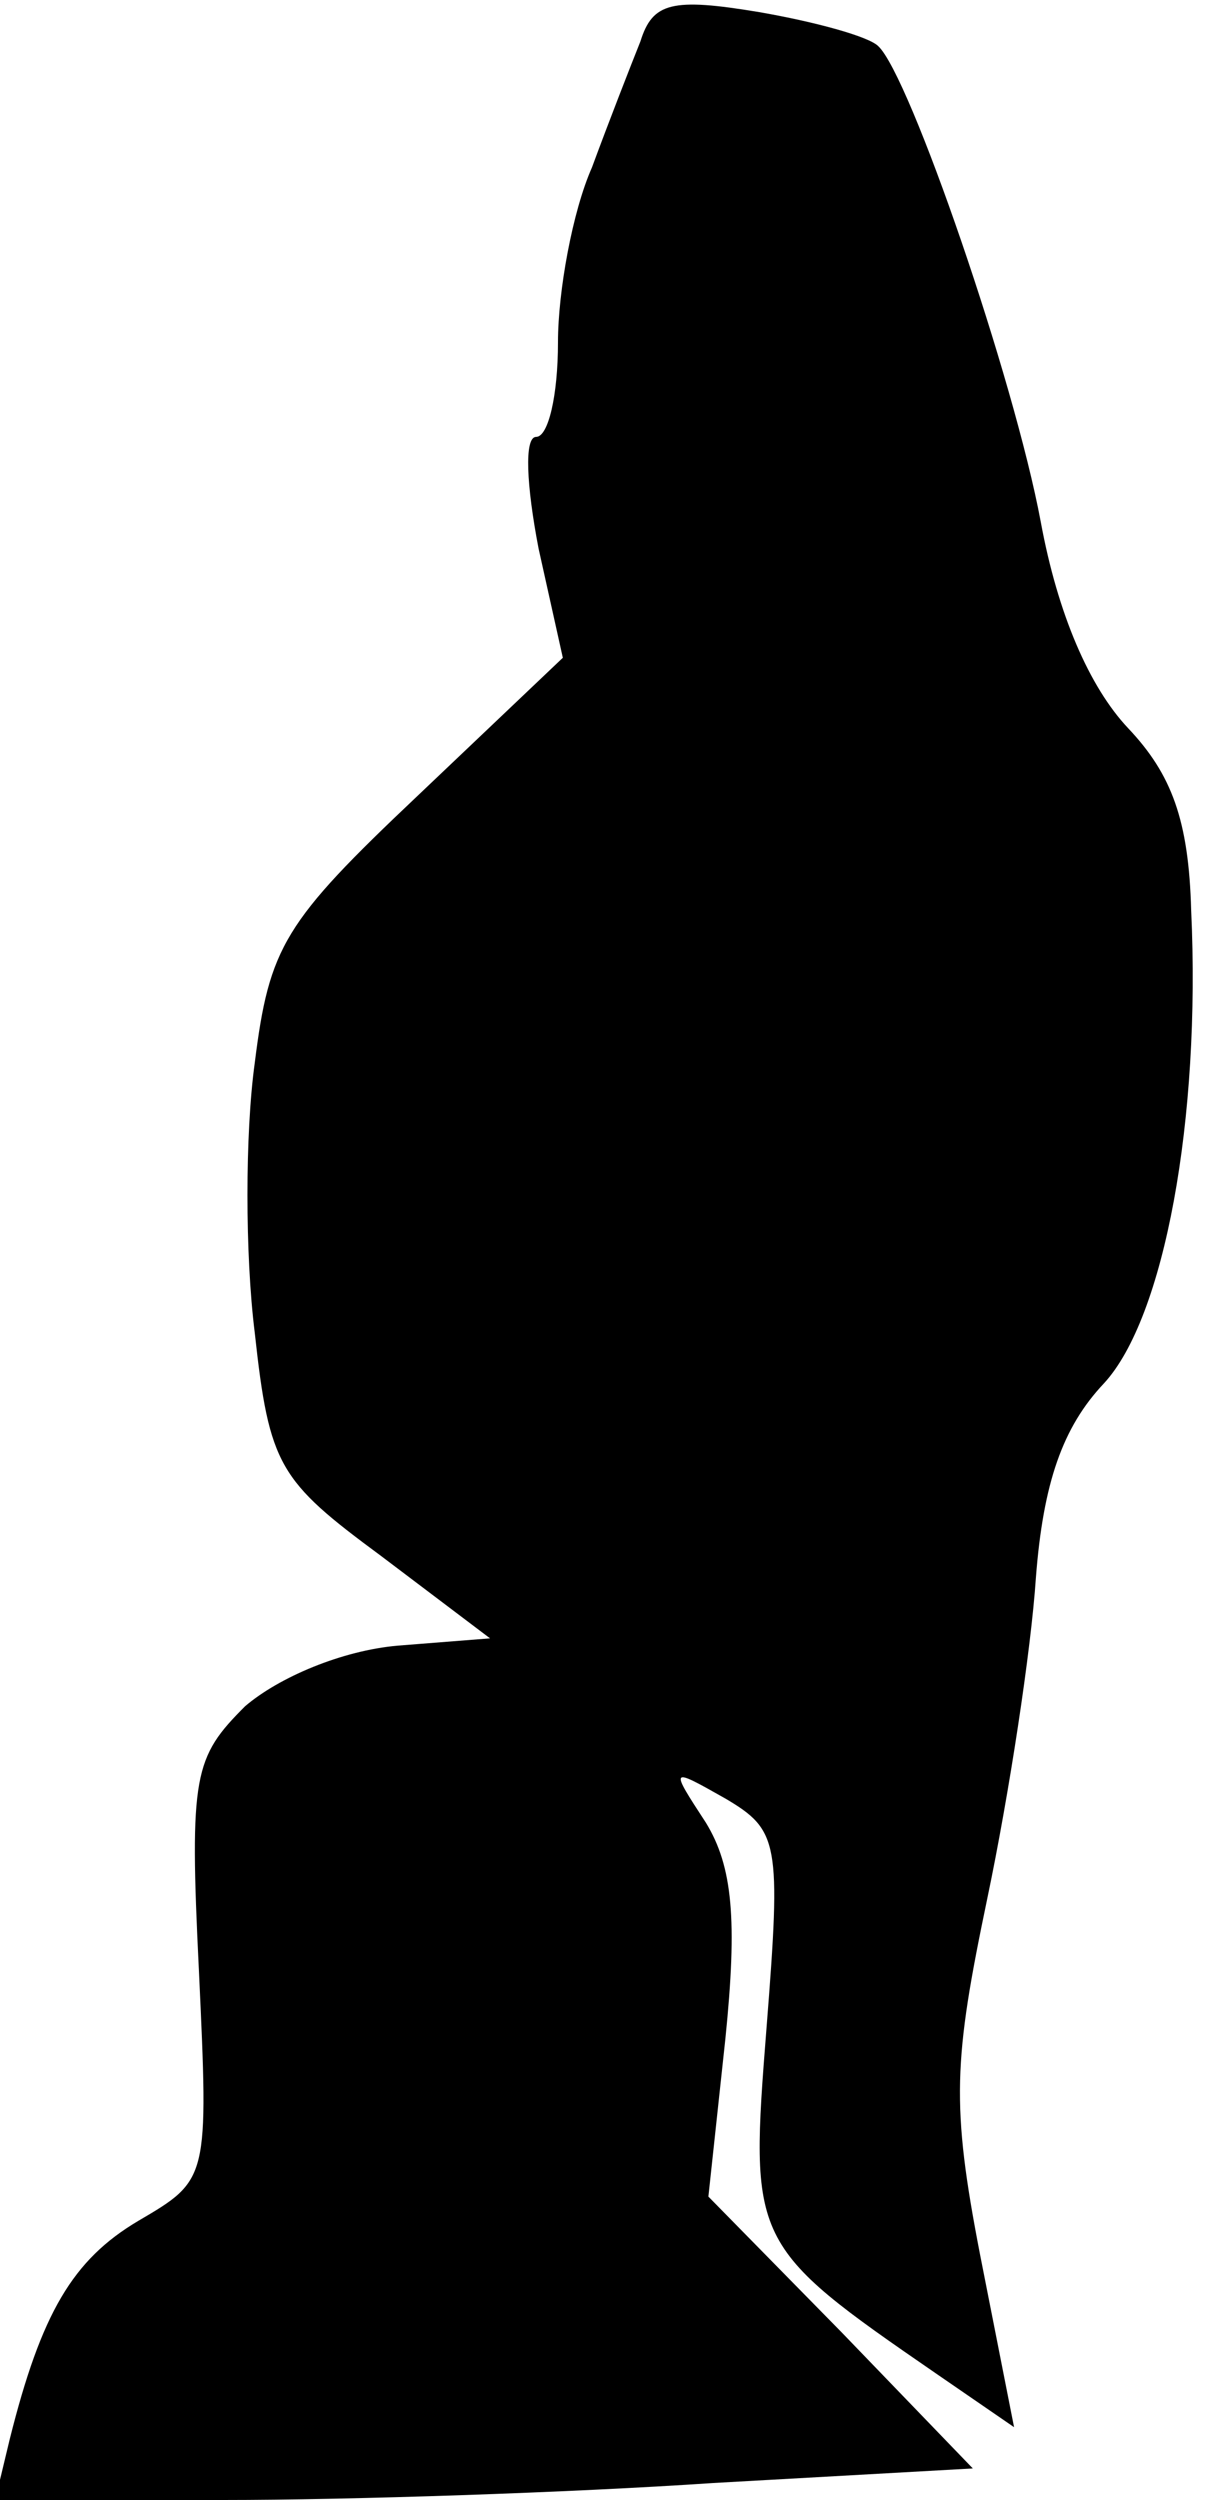 <?xml version="1.0" standalone="no"?>
<!DOCTYPE svg PUBLIC "-//W3C//DTD SVG 20010904//EN"
 "http://www.w3.org/TR/2001/REC-SVG-20010904/DTD/svg10.dtd">
<svg version="1.0" xmlns="http://www.w3.org/2000/svg"
 width="50pt" height="103pt" viewBox="0 0 50 103"
 preserveAspectRatio="xMidYMid meet">
<g transform="translate(0,103) scale(0.1,-0.1)"
fill="#000000" stroke="none">
<path fill="#000000" stroke="none" d="M264 1013 c-4 -10 -13 -33 -20 -52 -8
-18 -14 -51 -14 -72 0 -22 -4 -39 -9 -39 -5 0 -4 -20 1 -46 l10 -45 -60 -57
c-55 -52 -61 -62 -67 -110 -4 -29 -4 -79 0 -111 6 -55 10 -61 52 -92 l45 -34
-38 -3 c-23 -2 -49 -13 -63 -25 -21 -21 -23 -28 -19 -109 4 -86 4 -86 -25
-103 -27 -16 -40 -38 -53 -90 l-6 -25 94 0 c52 0 143 3 202 7 l107 6 -54 56
-55 56 7 65 c5 49 3 71 -8 89 -15 23 -15 23 8 10 22 -13 23 -18 17 -94 -7 -89
-7 -90 70 -143 l32 -22 -14 71 c-12 62 -11 80 3 147 9 43 18 102 20 132 3 39
11 62 28 80 25 27 40 109 36 195 -1 37 -8 56 -26 75 -16 17 -29 47 -36 85 -11
59 -54 184 -67 196 -4 4 -26 10 -49 14 -36 6 -44 4 -49 -12z"/>
</g>
</svg>
